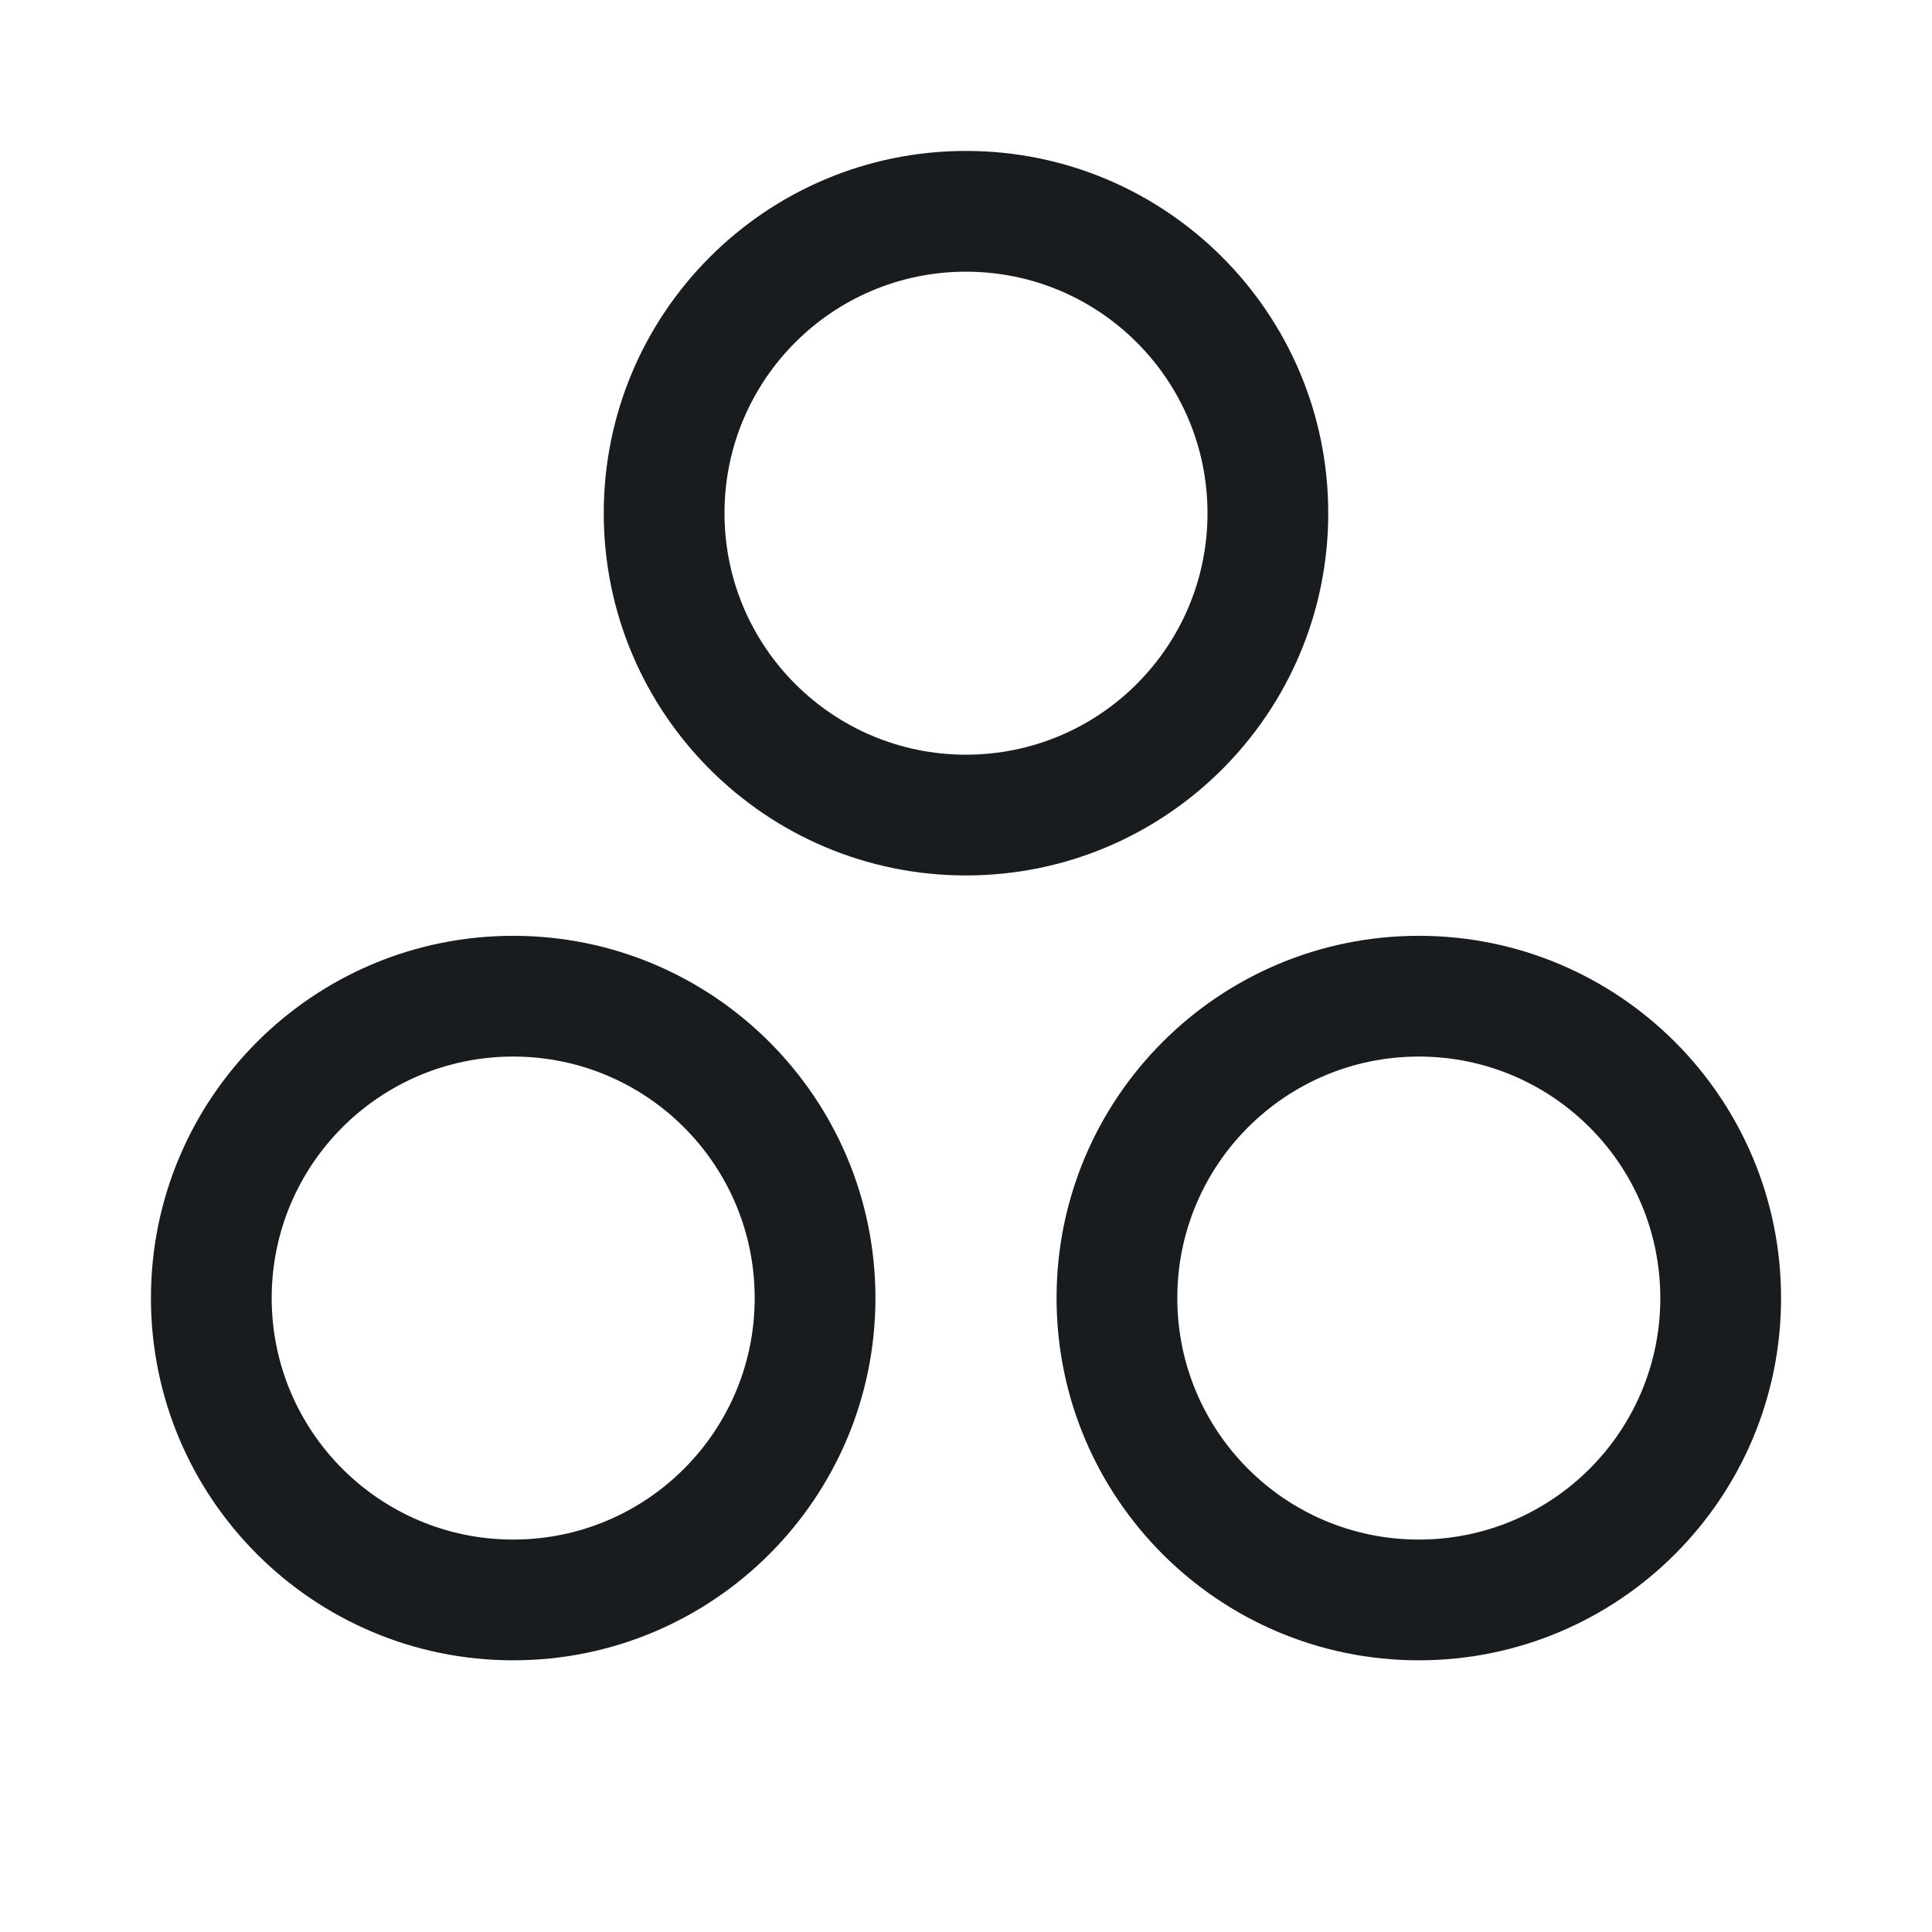 <svg width="24" height="24" viewBox="0 0 24 24" fill="none" xmlns="http://www.w3.org/2000/svg">
<path fill-rule="evenodd" clip-rule="evenodd" d="M12 3.375C10.343 3.375 9 4.718 9 6.375C9 8.032 10.343 9.375 12 9.375C13.657 9.375 15 8.032 15 6.375C15 4.718 13.657 3.375 12 3.375ZM7.5 6.375C7.5 3.89 9.515 1.875 12 1.875C14.485 1.875 16.5 3.89 16.5 6.375C16.5 8.86 14.485 10.875 12 10.875C9.515 10.875 7.5 8.86 7.5 6.375Z" fill="#191C1F"/>
<path fill-rule="evenodd" clip-rule="evenodd" d="M17.625 13.125C15.968 13.125 14.625 14.468 14.625 16.125C14.625 17.782 15.968 19.125 17.625 19.125C19.282 19.125 20.625 17.782 20.625 16.125C20.625 14.468 19.282 13.125 17.625 13.125ZM13.125 16.125C13.125 13.64 15.14 11.625 17.625 11.625C20.11 11.625 22.125 13.64 22.125 16.125C22.125 18.61 20.11 20.625 17.625 20.625C15.14 20.625 13.125 18.61 13.125 16.125Z" fill="#191C1F"/>
<path fill-rule="evenodd" clip-rule="evenodd" d="M6.375 13.125C4.718 13.125 3.375 14.468 3.375 16.125C3.375 17.782 4.718 19.125 6.375 19.125C8.032 19.125 9.375 17.782 9.375 16.125C9.375 14.468 8.032 13.125 6.375 13.125ZM1.875 16.125C1.875 13.64 3.89 11.625 6.375 11.625C8.86 11.625 10.875 13.64 10.875 16.125C10.875 18.61 8.86 20.625 6.375 20.625C3.89 20.625 1.875 18.61 1.875 16.125Z" fill="#191C1F"/>
</svg>
